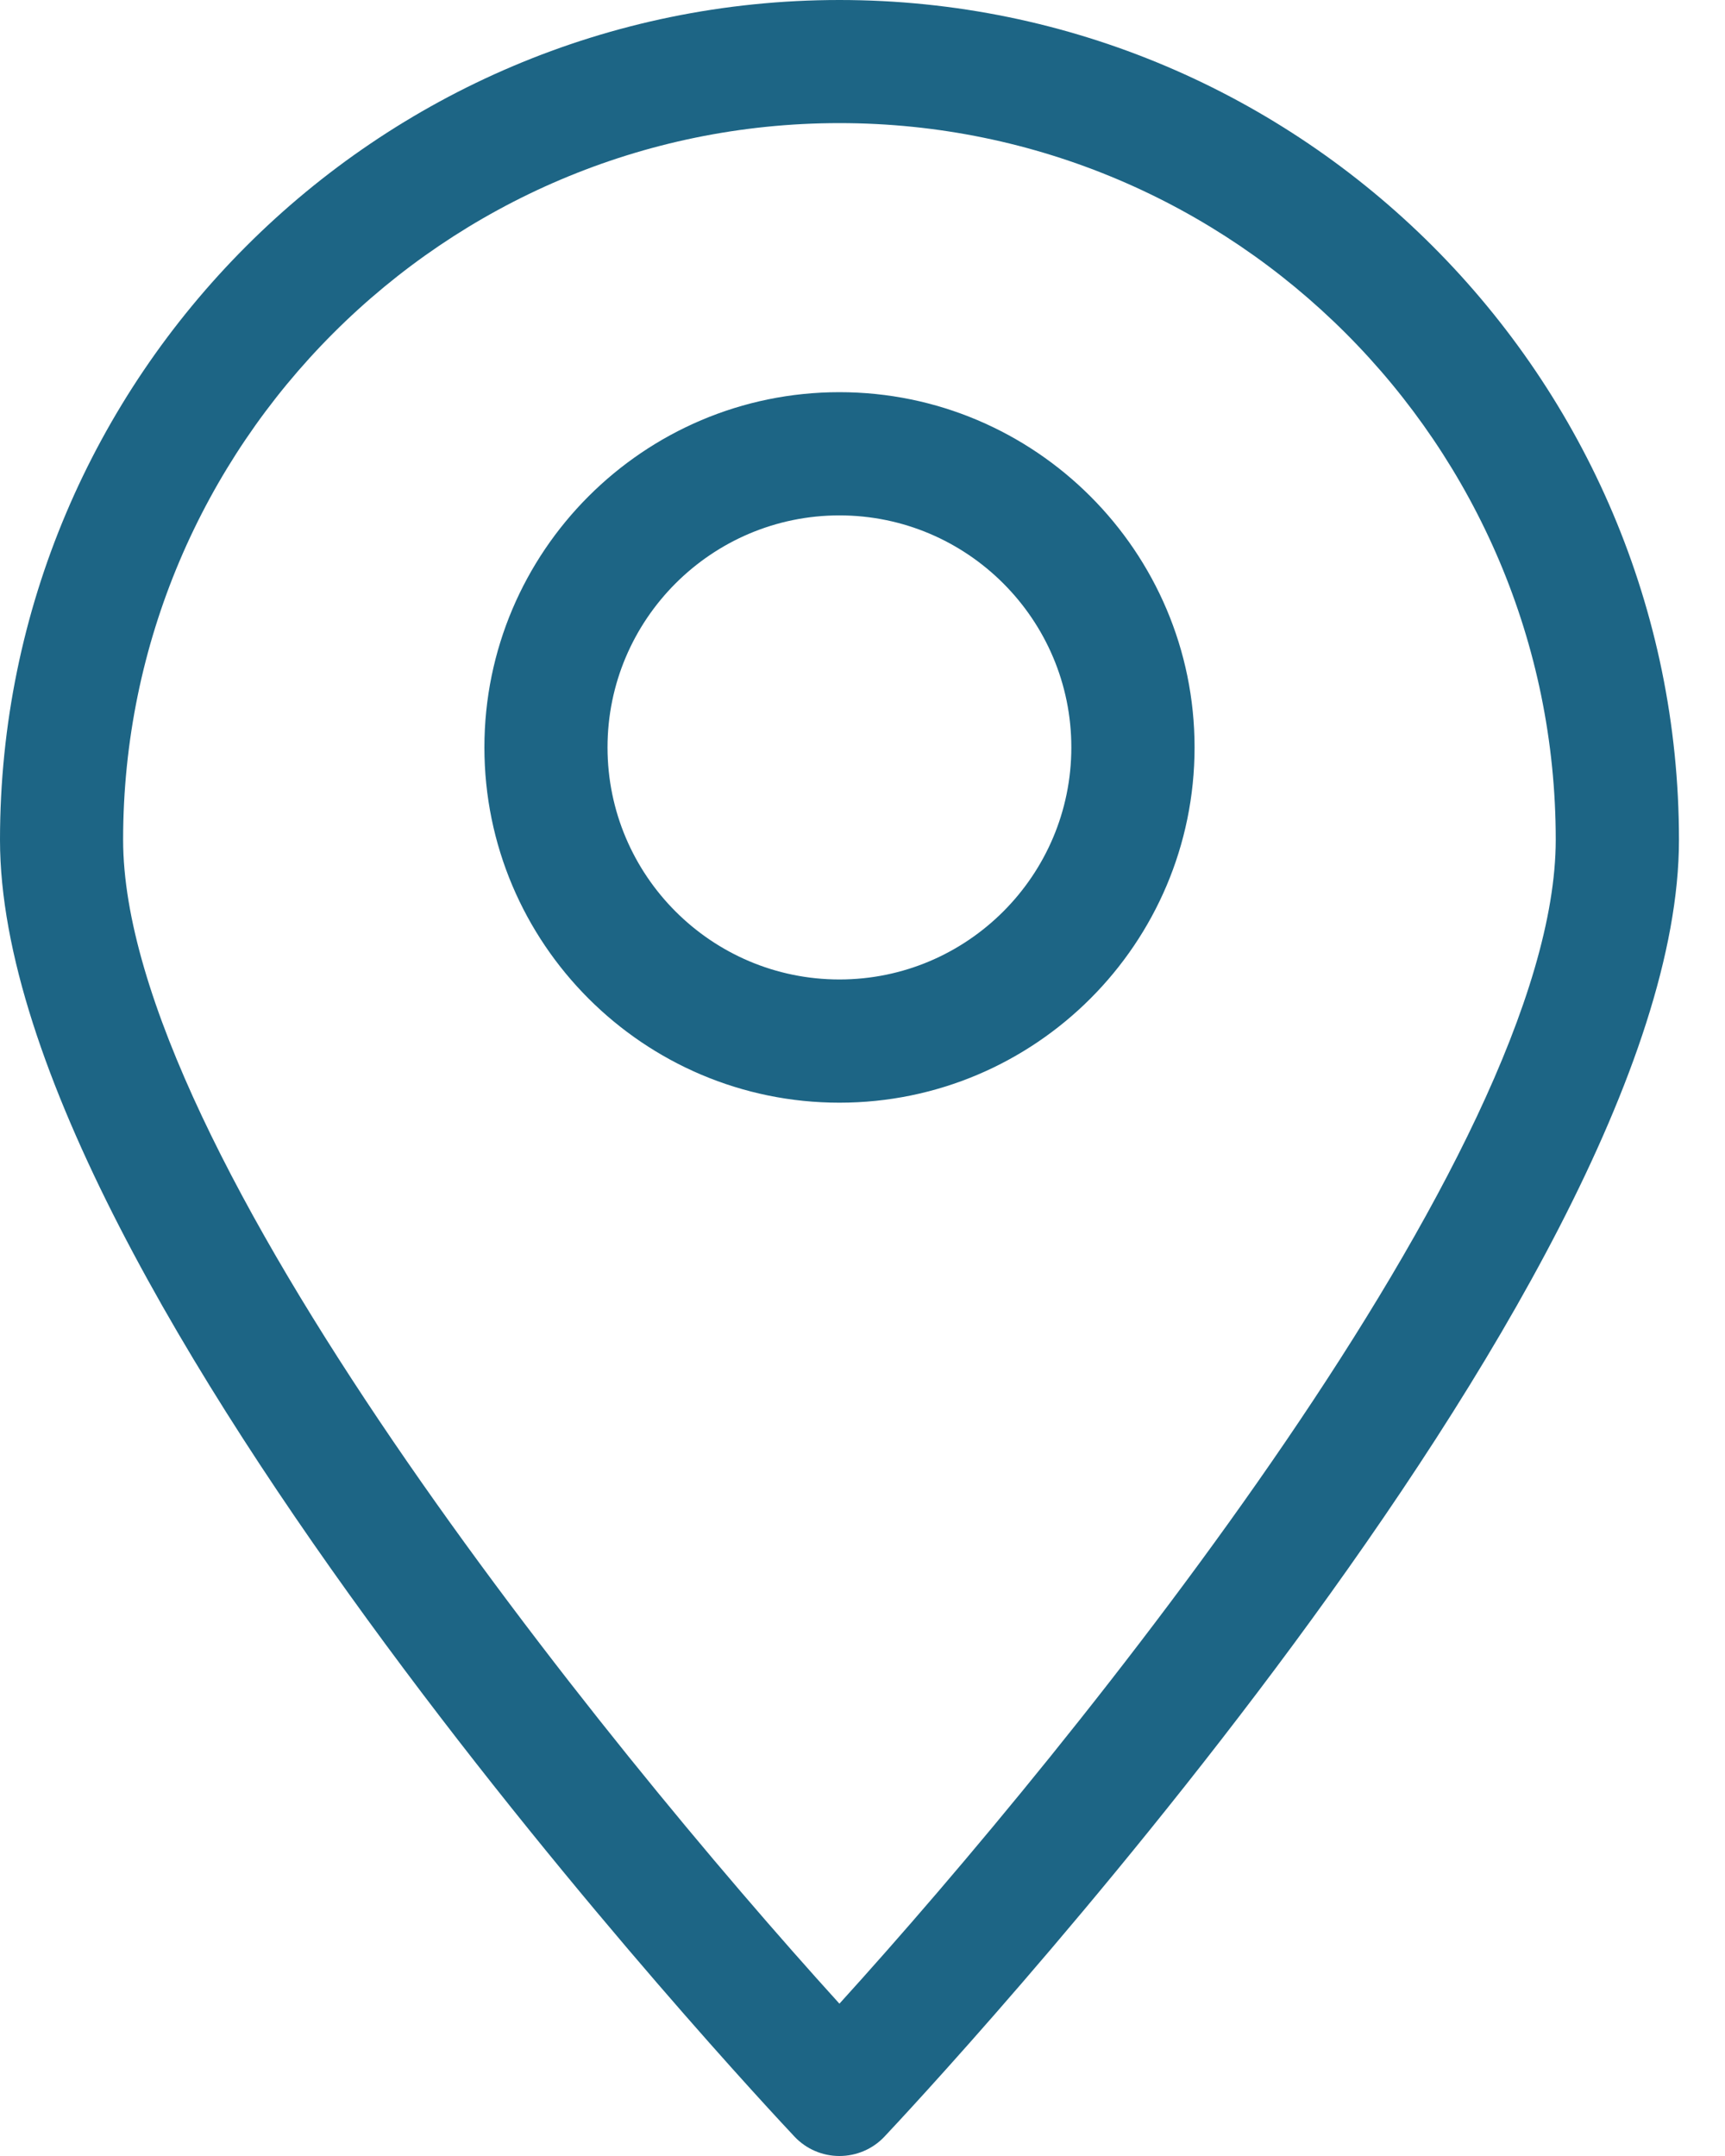 <?xml version="1.0" encoding="UTF-8" standalone="no"?>
<svg width="16px" height="20px" viewBox="0 0 16 20" version="1.1" xmlns="http://www.w3.org/2000/svg" xmlns:xlink="http://www.w3.org/1999/xlink">
    <!-- Generator: Sketch 3.7.2 (28276) - http://www.bohemiancoding.com/sketch -->
    <title>location</title>
    <desc>Created with Sketch.</desc>
    <defs></defs>
    <g id="ACADEMIAS" stroke="none" stroke-width="1" fill="none" fill-rule="evenodd">
        <g id="FICHA-ACADEMIA" transform="translate(-165, -1385)" fill="#1D6585">
            <g id="Group-9" transform="translate(135, 715)">
                <g id="Group-12" transform="translate(30, 670)">
                    <g id="Group-7">
                        <path d="M7.786,20 C7.629,20 7.479,19.936 7.371,19.822 C7.07,19.502 0,11.956 0,7.791 C0,3.495 3.493,0 7.786,0 C12.079,0 15.573,3.495 15.573,7.791 C15.573,11.957 8.503,19.502 8.202,19.822 C8.094,19.936 7.943,20 7.786,20 Z M7.786,1.142 C4.123,1.142 1.142,4.125 1.142,7.79 C1.142,10.674 5.605,16.184 7.786,18.587 C9.969,16.183 14.43,10.675 14.43,7.79 C14.431,4.125 11.45,1.142 7.786,1.142 Z M7.786,10.229 C5.97,10.229 4.493,8.751 4.493,6.933 C4.493,5.117 5.97,3.638 7.786,3.638 C9.602,3.638 11.08,5.117 11.08,6.933 C11.08,8.751 9.603,10.229 7.786,10.229 Z M7.786,4.781 C6.6,4.781 5.635,5.747 5.635,6.933 C5.635,8.121 6.6,9.086 7.786,9.086 C8.972,9.086 9.937,8.121 9.937,6.933 C9.937,5.747 8.972,4.781 7.786,4.781 Z" id="location"></path>
                    </g>
                </g>
            </g>
        </g>
    </g>
</svg>